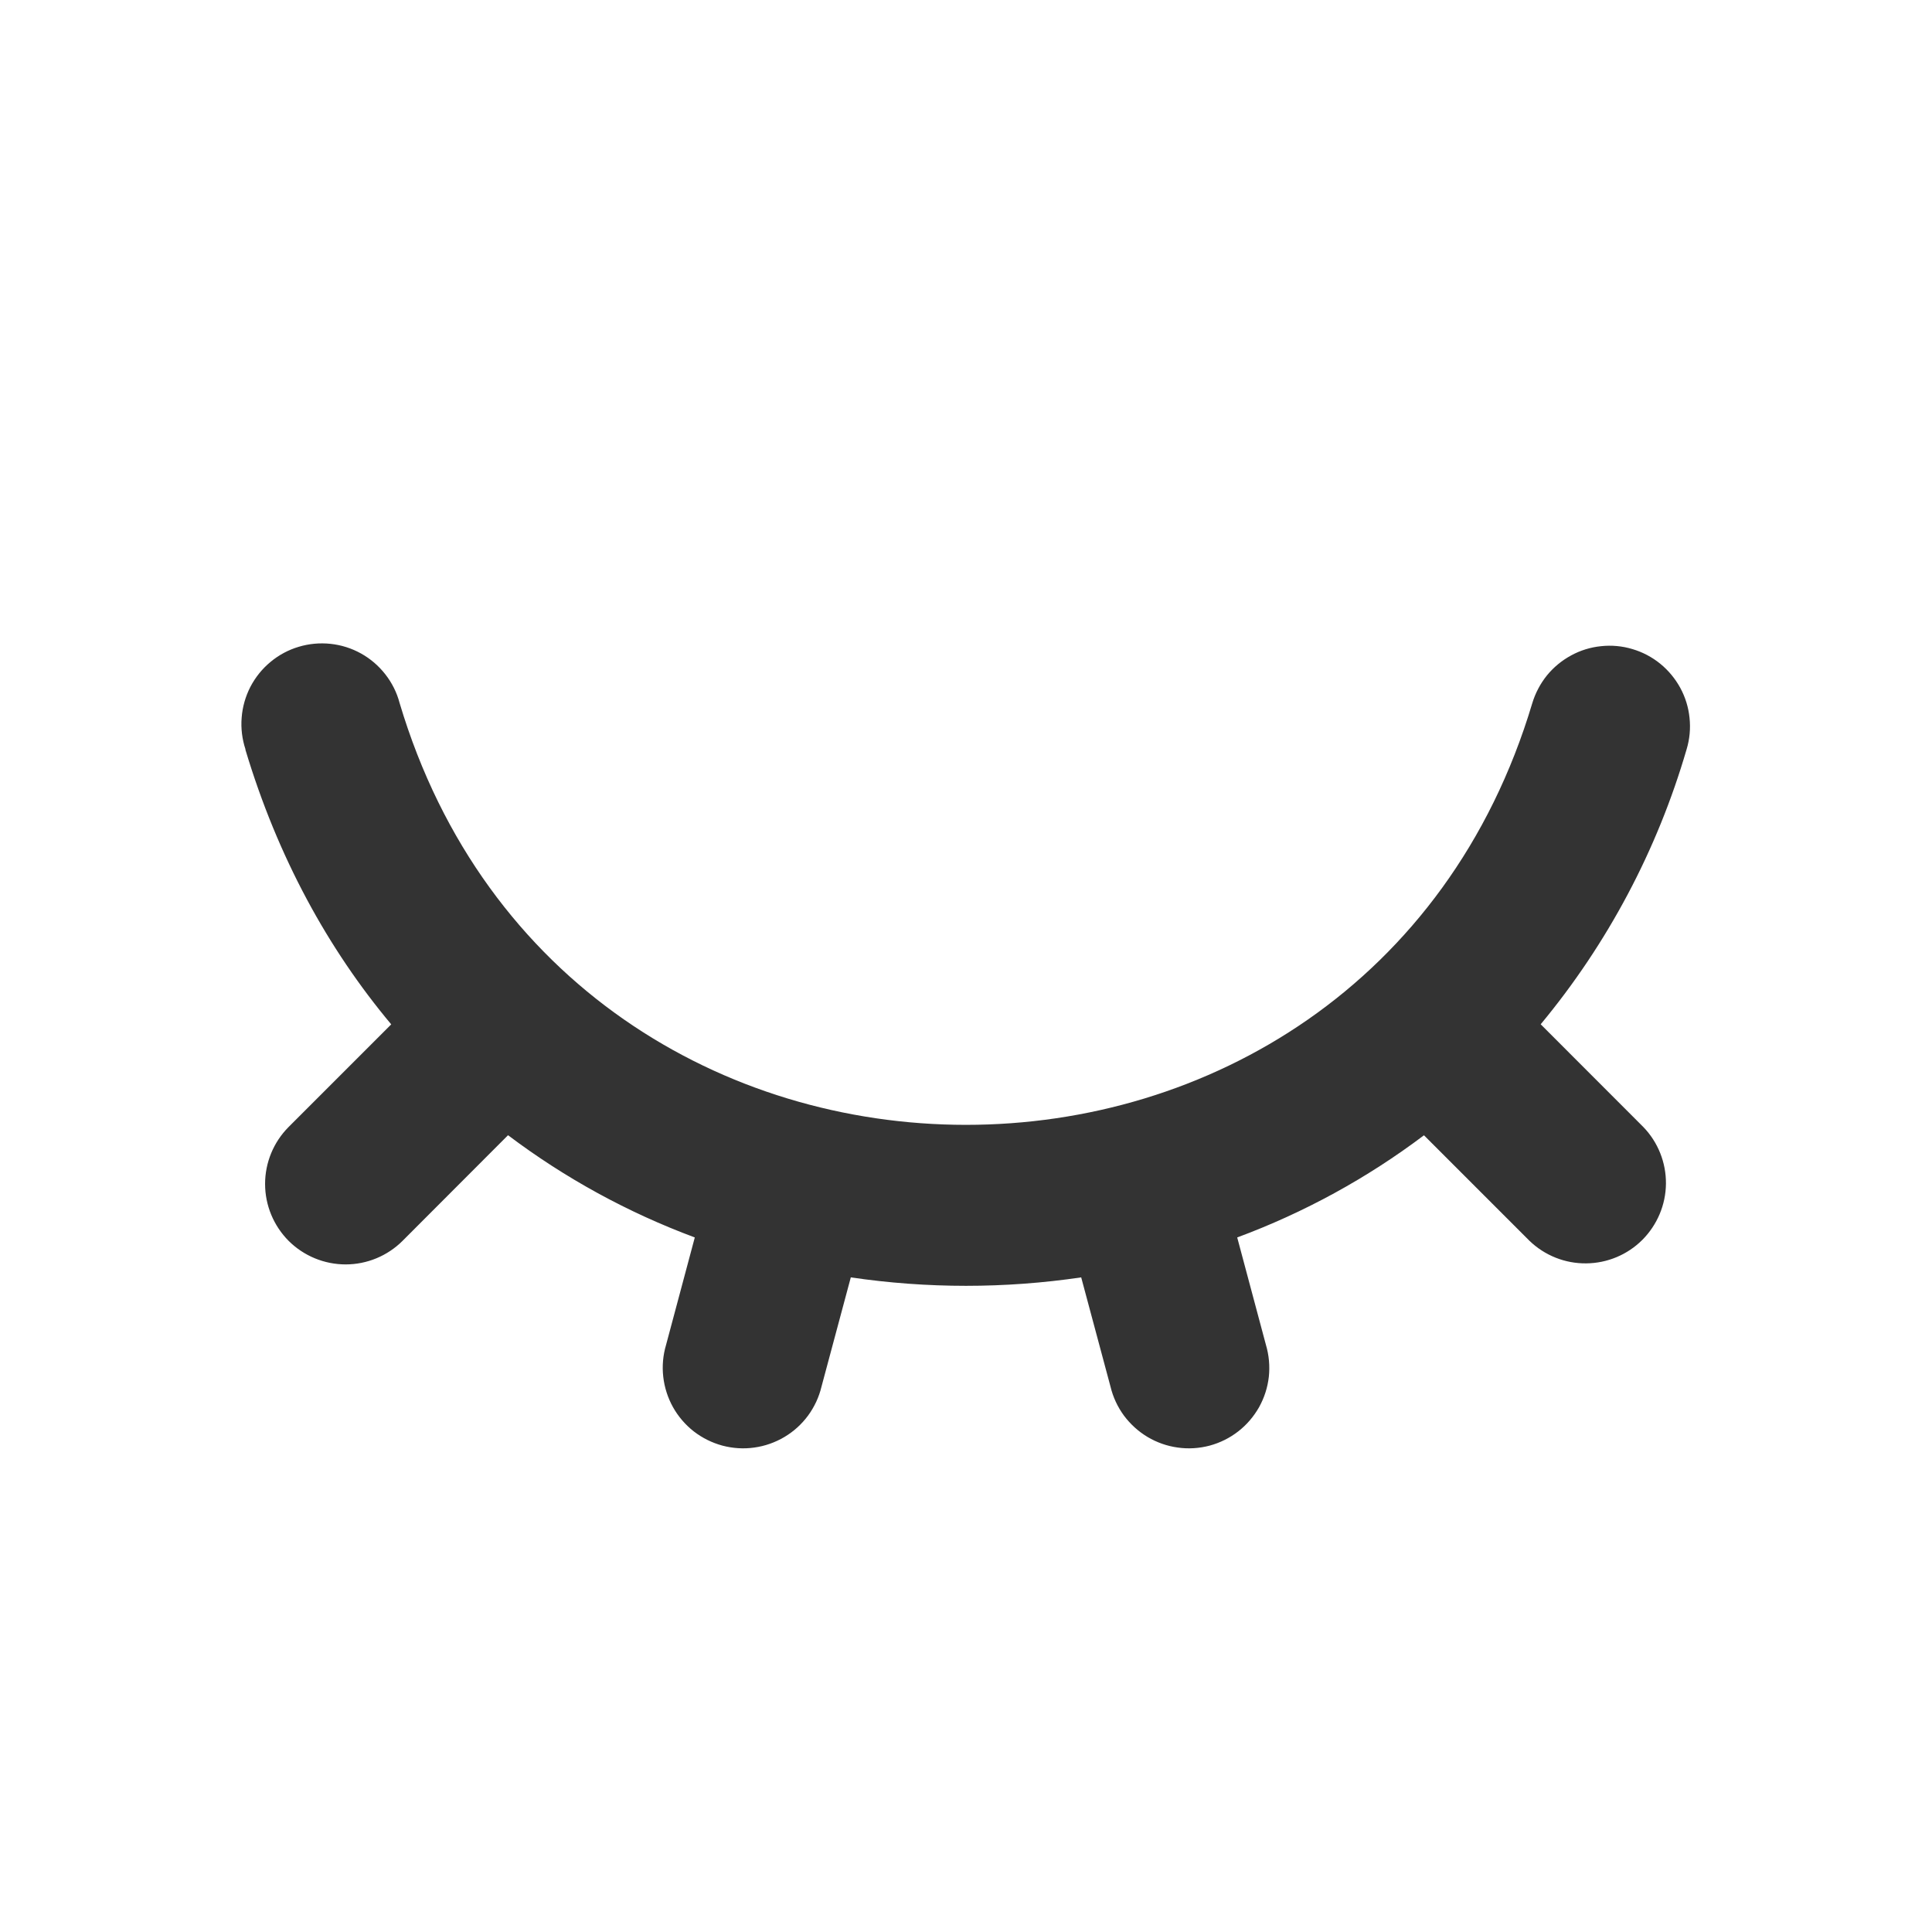 <svg width="24" height="24" viewBox="0 0 24 24" fill="none" xmlns="http://www.w3.org/2000/svg">
<path d="M3.05 9.31C3.008 9.183 2.991 9.049 3.002 8.915C3.012 8.782 3.049 8.652 3.11 8.533C3.172 8.414 3.257 8.308 3.36 8.223C3.463 8.137 3.582 8.073 3.71 8.035C3.838 7.996 3.973 7.984 4.106 7.998C4.239 8.012 4.368 8.053 4.485 8.118C4.602 8.183 4.704 8.271 4.787 8.377C4.869 8.482 4.93 8.603 4.964 8.733C7.05 15.719 16.946 15.72 19.034 8.737C19.072 8.611 19.134 8.493 19.216 8.391C19.299 8.289 19.401 8.205 19.517 8.142C19.632 8.079 19.759 8.04 19.89 8.027C20.02 8.013 20.152 8.025 20.278 8.063C20.404 8.1 20.522 8.162 20.624 8.245C20.726 8.328 20.81 8.43 20.873 8.545C20.936 8.661 20.975 8.787 20.988 8.918C21.002 9.049 20.99 9.181 20.952 9.307C20.588 10.558 19.971 11.721 19.139 12.724L20.414 14C20.596 14.188 20.697 14.441 20.695 14.703C20.693 14.965 20.587 15.216 20.402 15.402C20.217 15.587 19.966 15.692 19.704 15.694C19.442 15.697 19.189 15.596 19 15.414L17.689 14.103C16.982 14.636 16.2 15.064 15.369 15.372L15.726 16.707C15.764 16.835 15.776 16.969 15.762 17.102C15.747 17.235 15.706 17.363 15.641 17.48C15.575 17.596 15.488 17.699 15.382 17.781C15.277 17.863 15.156 17.923 15.027 17.958C14.898 17.992 14.763 18.001 14.631 17.982C14.498 17.964 14.371 17.919 14.256 17.851C14.142 17.783 14.042 17.692 13.962 17.585C13.883 17.477 13.826 17.355 13.795 17.225L13.431 15.868C12.484 16.008 11.516 16.008 10.569 15.868L10.205 17.225C10.174 17.355 10.117 17.477 10.038 17.585C9.959 17.692 9.859 17.783 9.744 17.851C9.629 17.919 9.502 17.964 9.37 17.982C9.237 18.001 9.103 17.992 8.974 17.958C8.845 17.923 8.724 17.863 8.618 17.781C8.513 17.699 8.425 17.596 8.36 17.48C8.295 17.363 8.254 17.235 8.239 17.102C8.224 16.969 8.236 16.835 8.274 16.707L8.631 15.372C7.8 15.063 7.019 14.636 6.311 14.102L5.001 15.414C4.814 15.601 4.559 15.707 4.294 15.707C4.029 15.707 3.774 15.602 3.586 15.415C3.399 15.227 3.293 14.973 3.293 14.707C3.293 14.442 3.398 14.188 3.585 14L4.86 12.725C4.076 11.789 3.45 10.651 3.048 9.311L3.05 9.31Z" fill="black" fill-opacity="0.8"/>
</svg>
